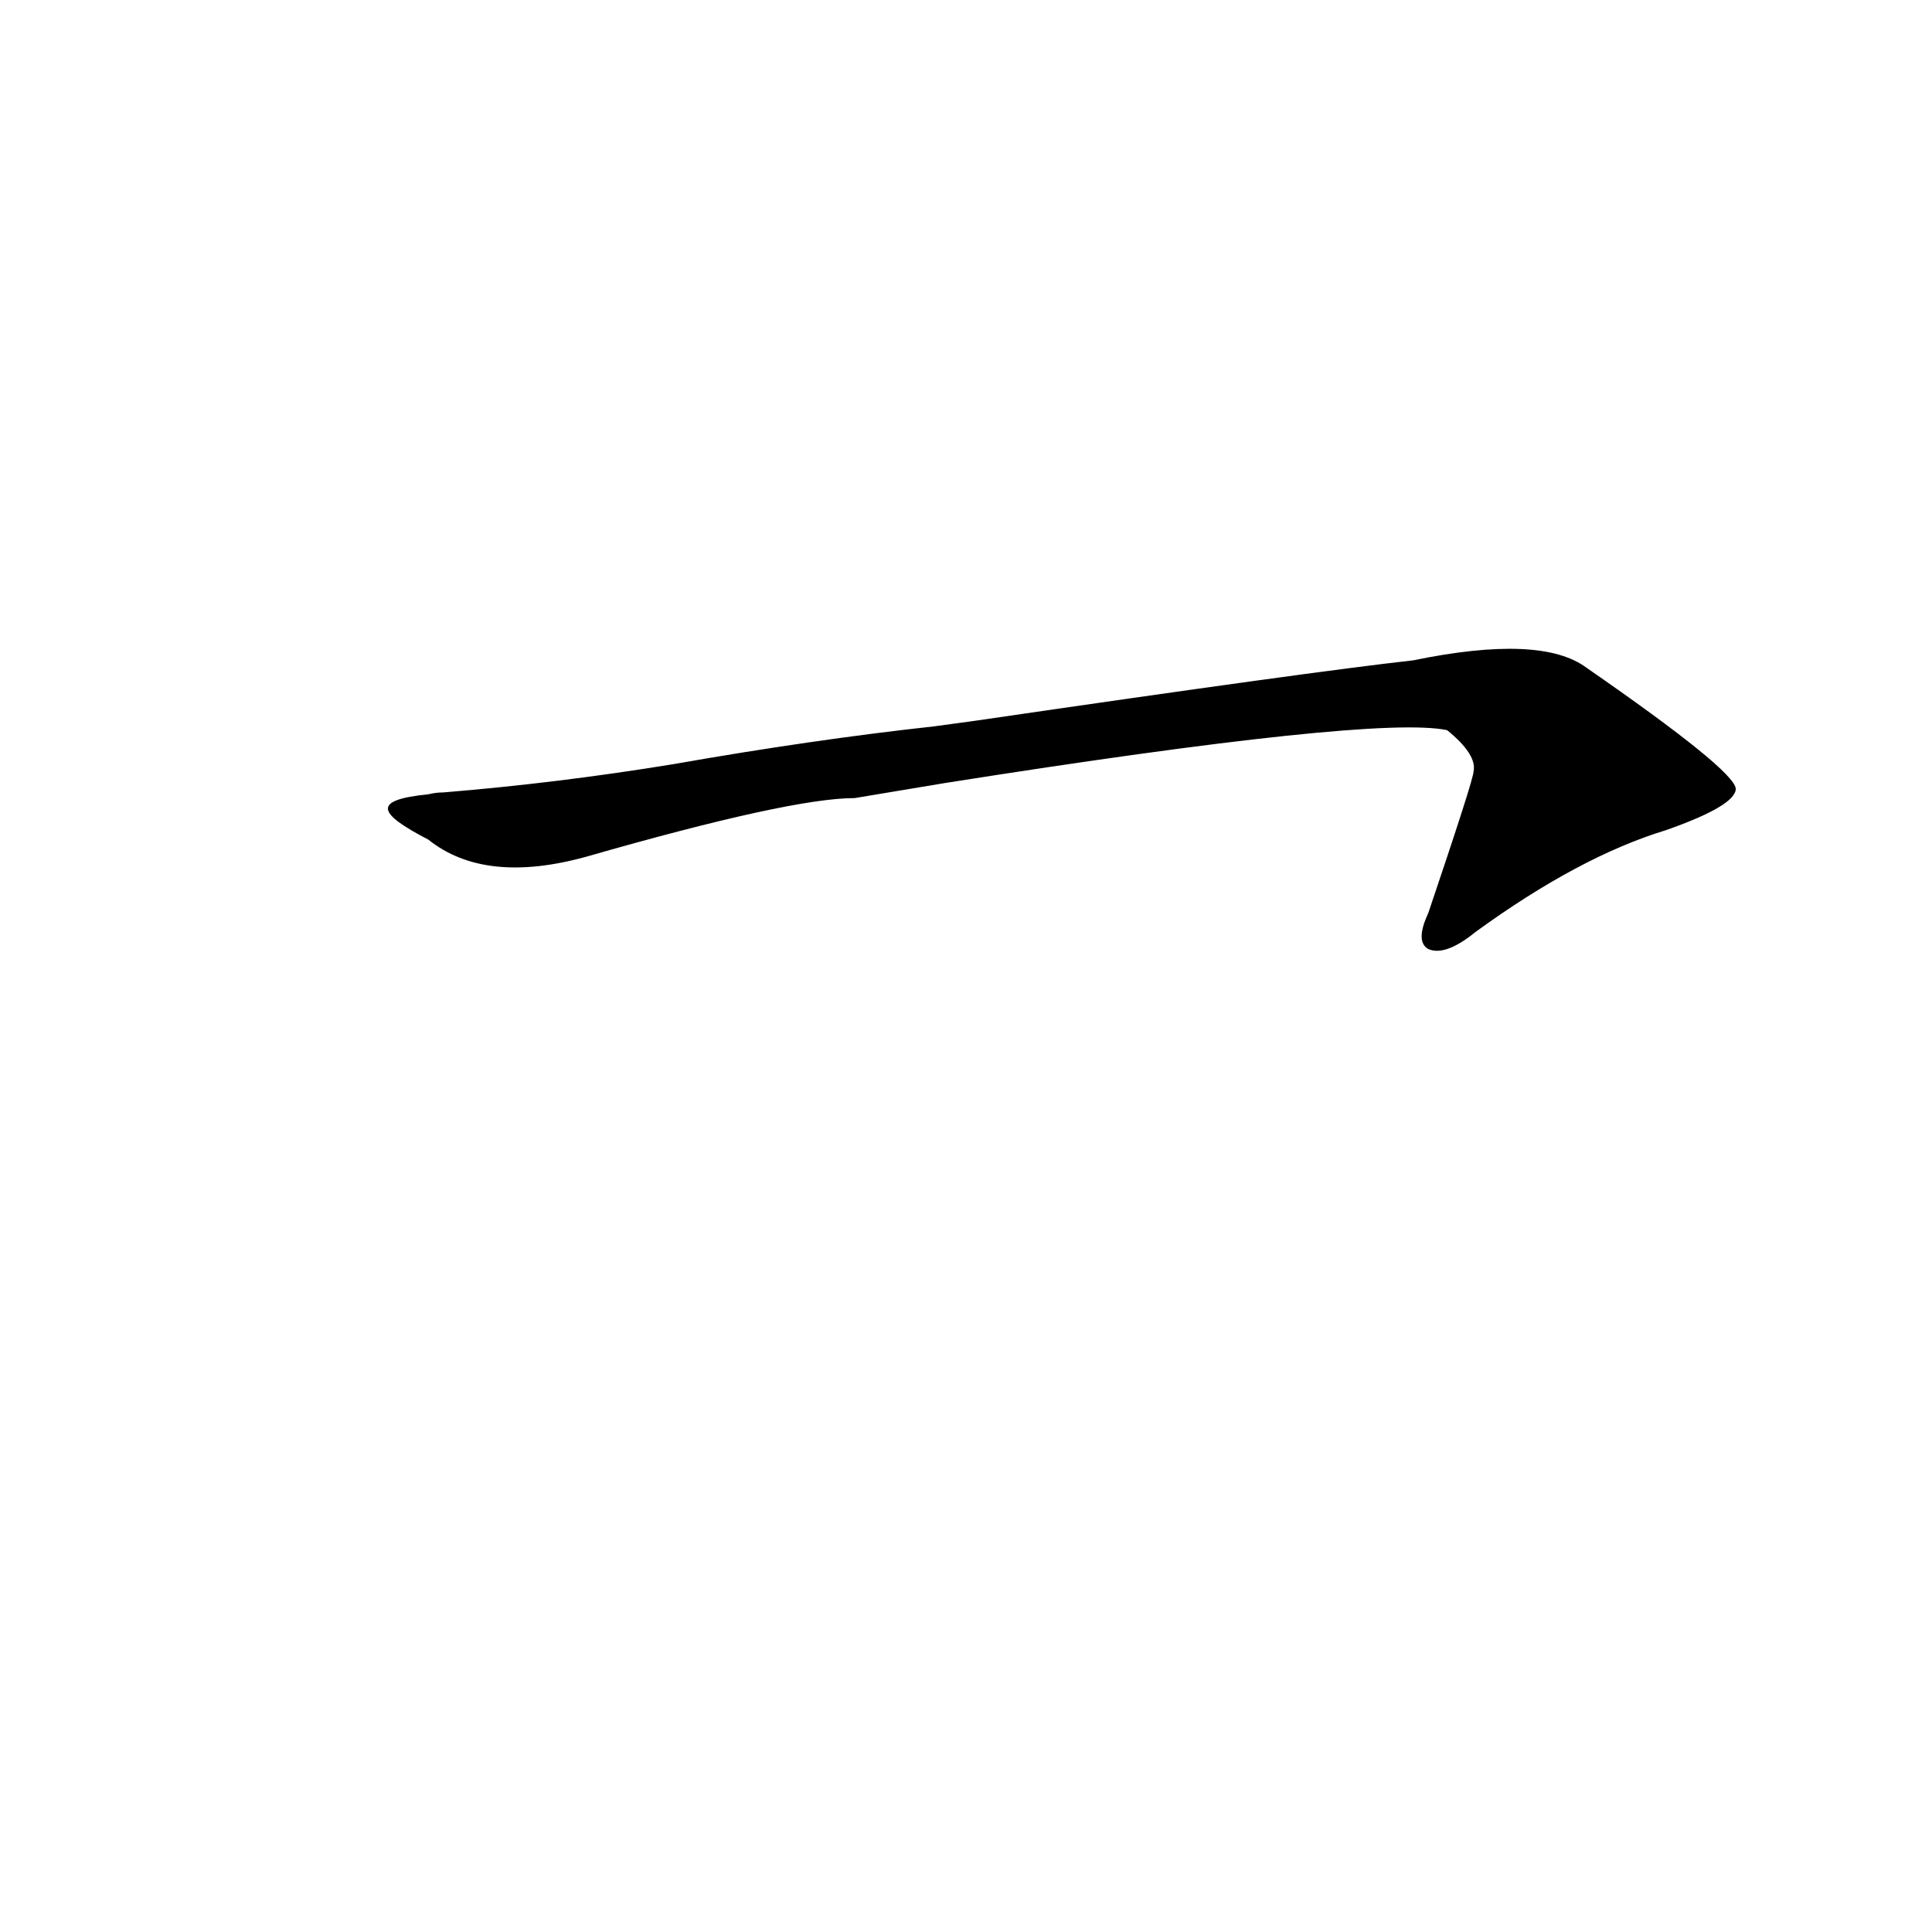 <?xml version='1.0' encoding='utf-8'?>
<svg xmlns="http://www.w3.org/2000/svg" version="1.1" viewBox="0 0 1024 1024"><g transform="scale(1, -1) translate(0, -900)"><path d="M 501 485 Q 729 521 767 513 Q 783 500 781 491 Q 781 487 757 416 Q 750 401 757 397 Q 766 393 782 406 Q 837 446 883 460 Q 920 473 920 482 Q 919 492 841 546 Q 817 564 749 550 Q 695 544 517 518 L 495 515 Q 431 508 357 495 Q 296 485 235 480 Q 231 480 227 479 C 197 476 200 469 227 455 Q 257 431 311 446 Q 419 477 453 477 L 501 485 Z" fill="black" /></g></svg>